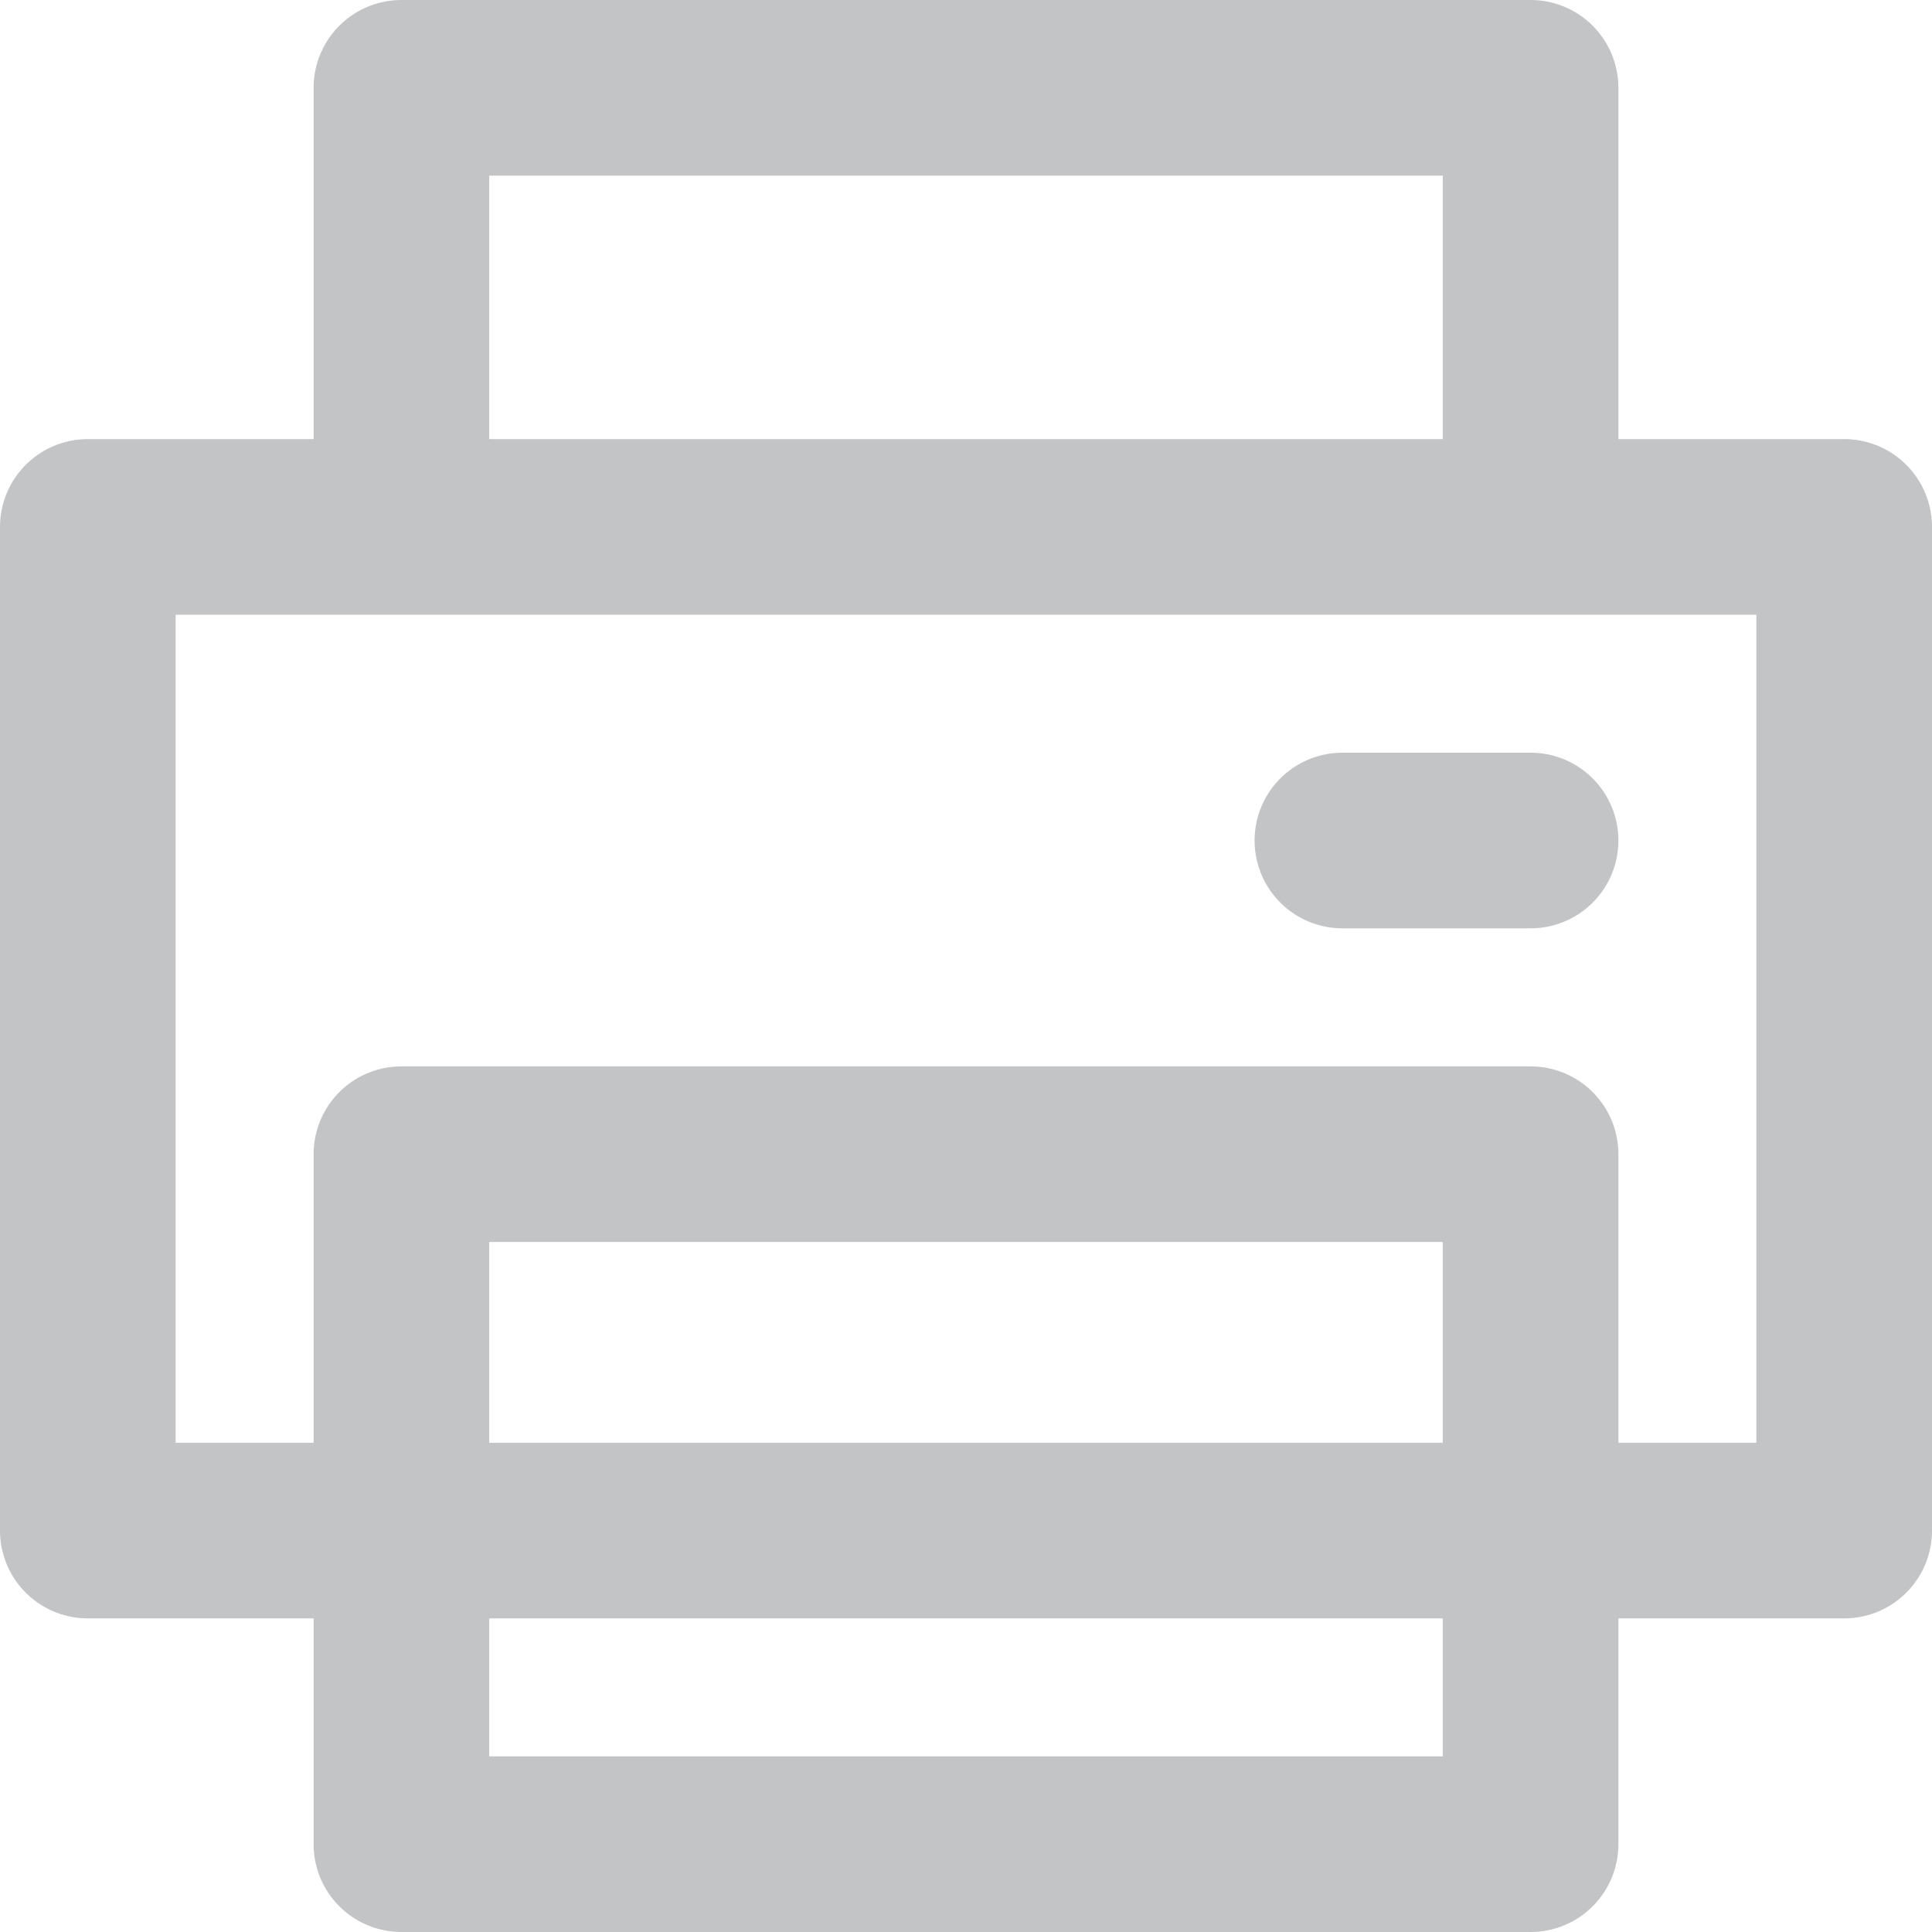 <svg width="22" height="22" viewBox="0 0 22 22" fill="none" xmlns="http://www.w3.org/2000/svg">
<path d="M15.286 9.571H17.429M4.571 17.429H1V6H21V17.429H17.429H4.571ZM4.571 13.143V21H17.429V13.143H4.571ZM17.429 6V1H4.571V6H17.429Z" stroke="#C3C4C6" stroke-width="2" stroke-linecap="round" stroke-linejoin="round"/>
</svg>
